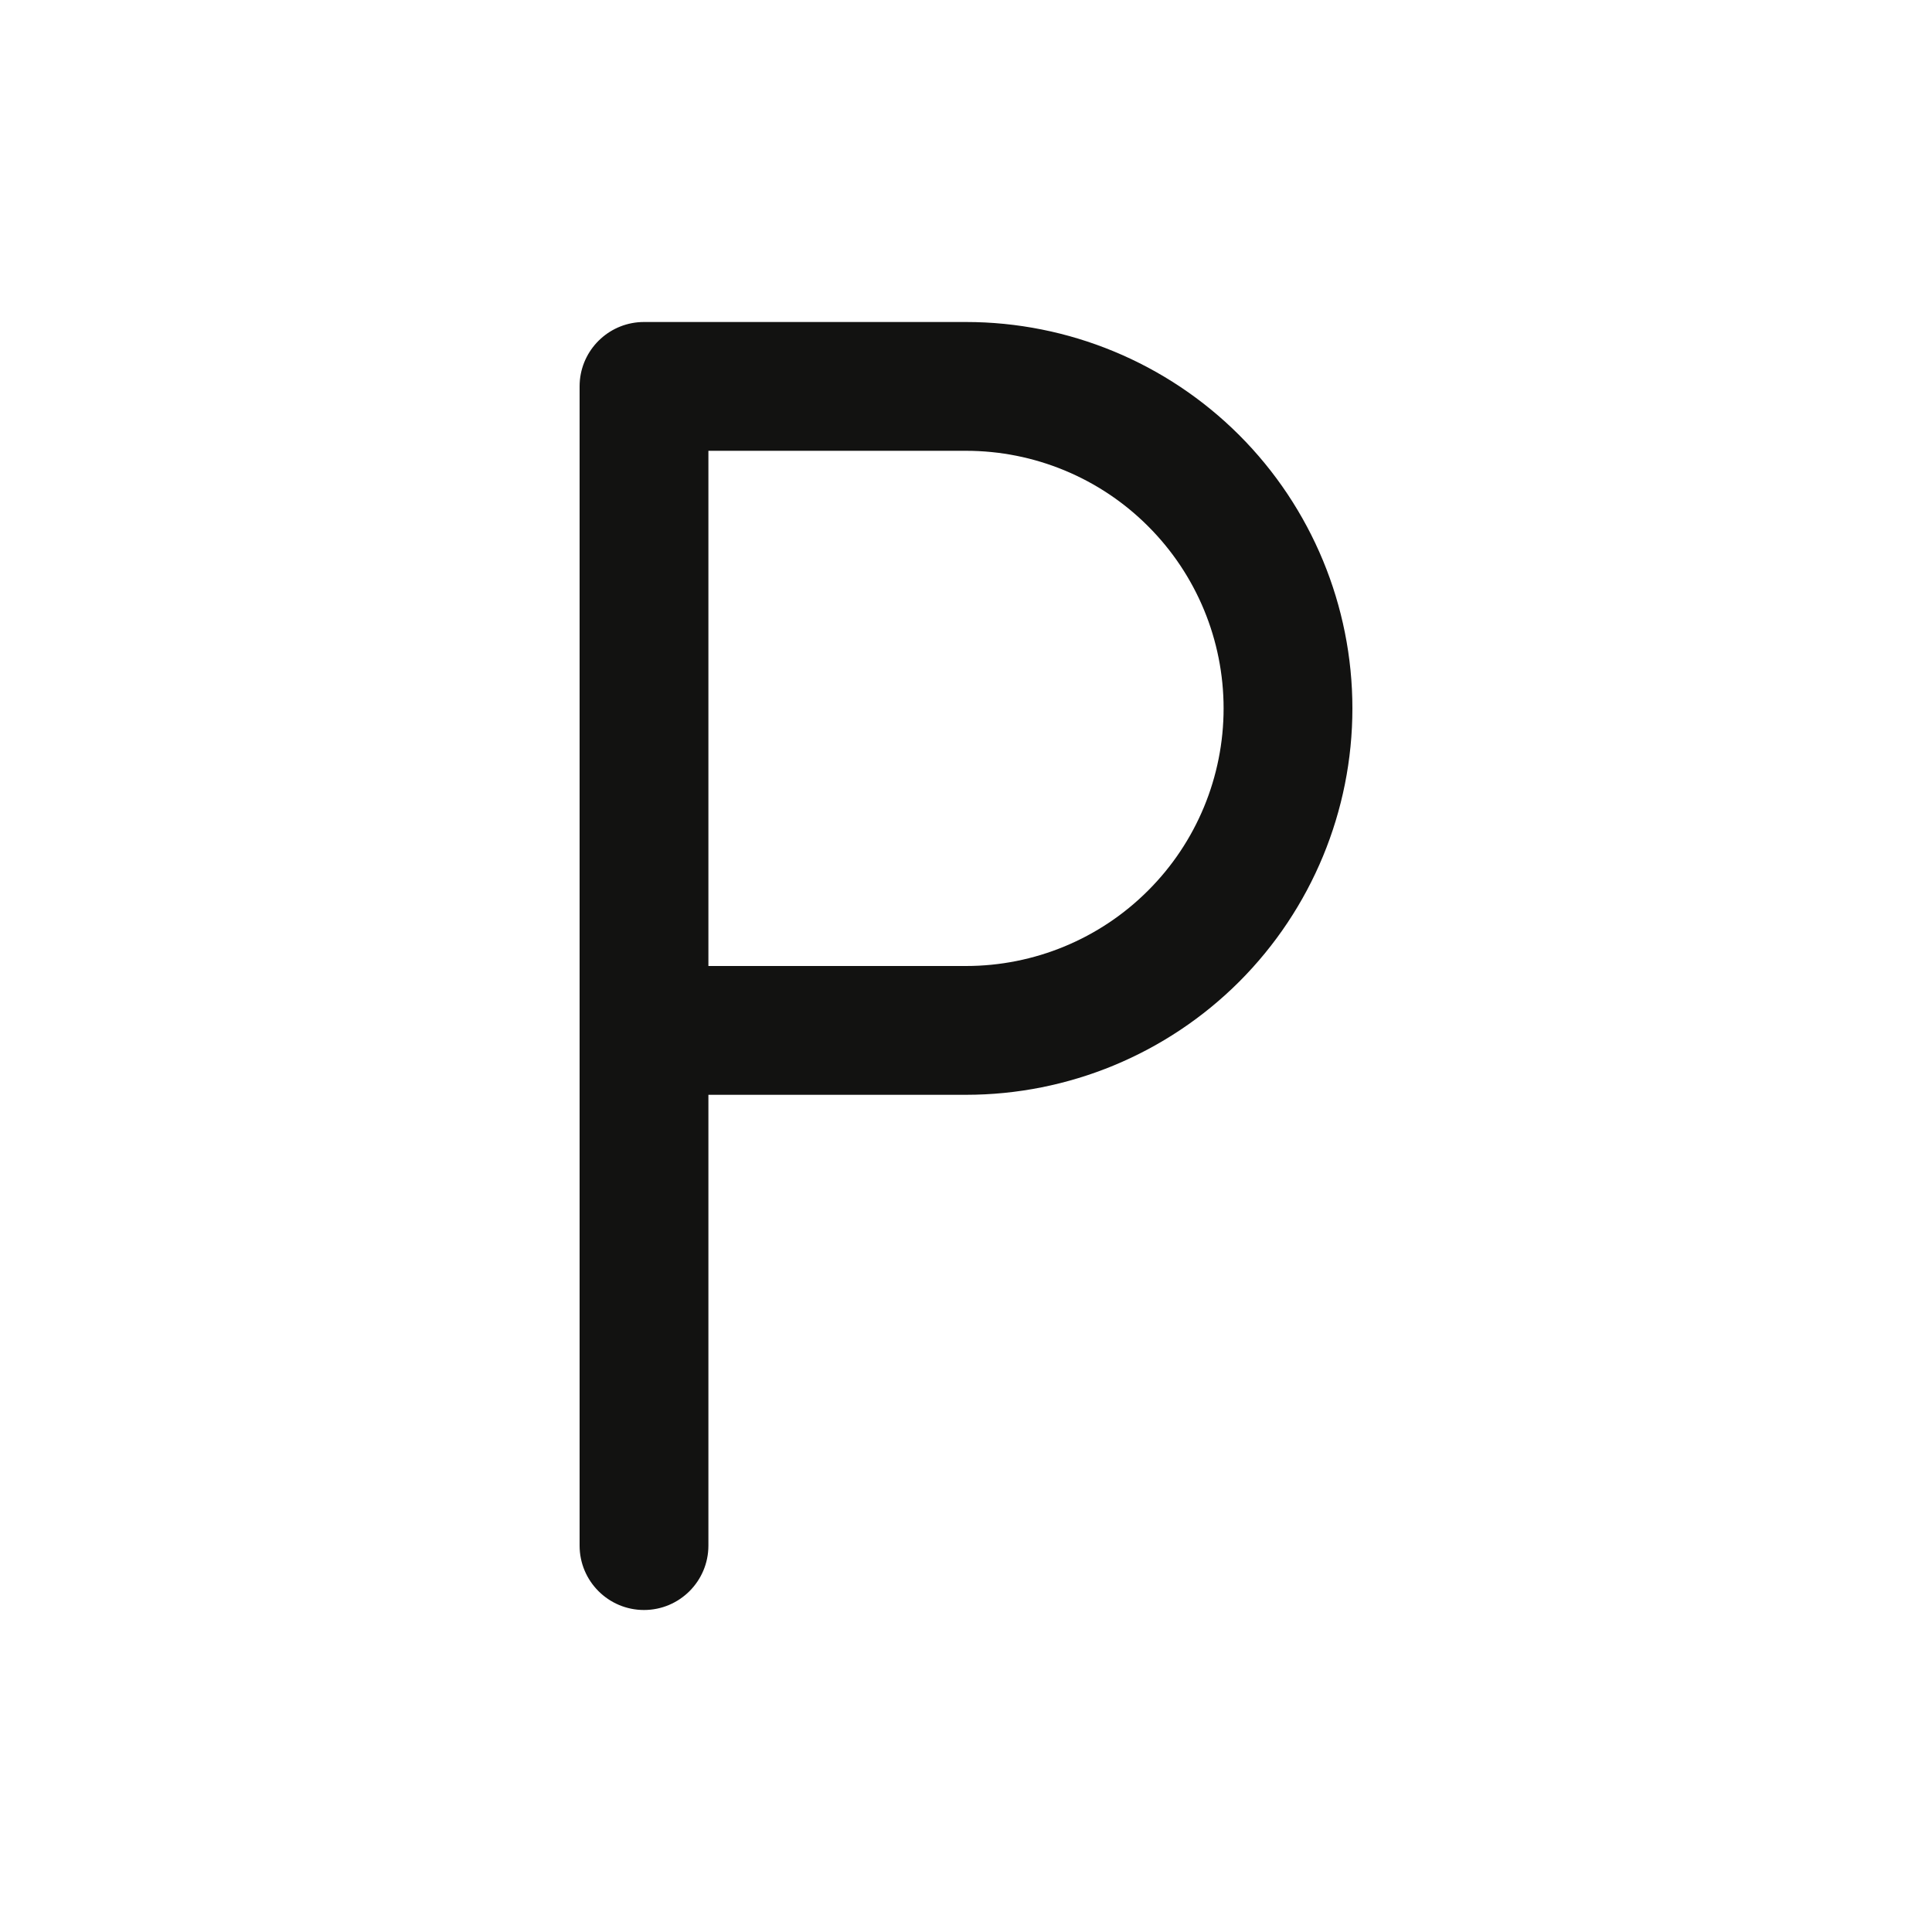 <svg width="30" height="30" viewBox="0 0 30 30" fill="none" xmlns="http://www.w3.org/2000/svg">
<path fill-rule="evenodd" clip-rule="evenodd" d="M9.005 5.898C9.056 5.394 9.482 5 10 5H11H15C16.591 5 18.117 5.632 19.243 6.757C20.368 7.883 21 9.409 21 11C21 12.591 20.368 14.117 19.243 15.243C18.117 16.368 16.591 17 15 17H11V24C11 24.552 10.552 25 10 25C9.448 25 9 24.552 9 24V17V6C9 5.965 9.002 5.931 9.005 5.898ZM11 15H15C16.061 15 17.078 14.579 17.828 13.828C18.579 13.078 19 12.061 19 11C19 9.939 18.579 8.922 17.828 8.172C17.078 7.421 16.061 7 15 7H11V15Z" fill="#121211"/>
</svg>
